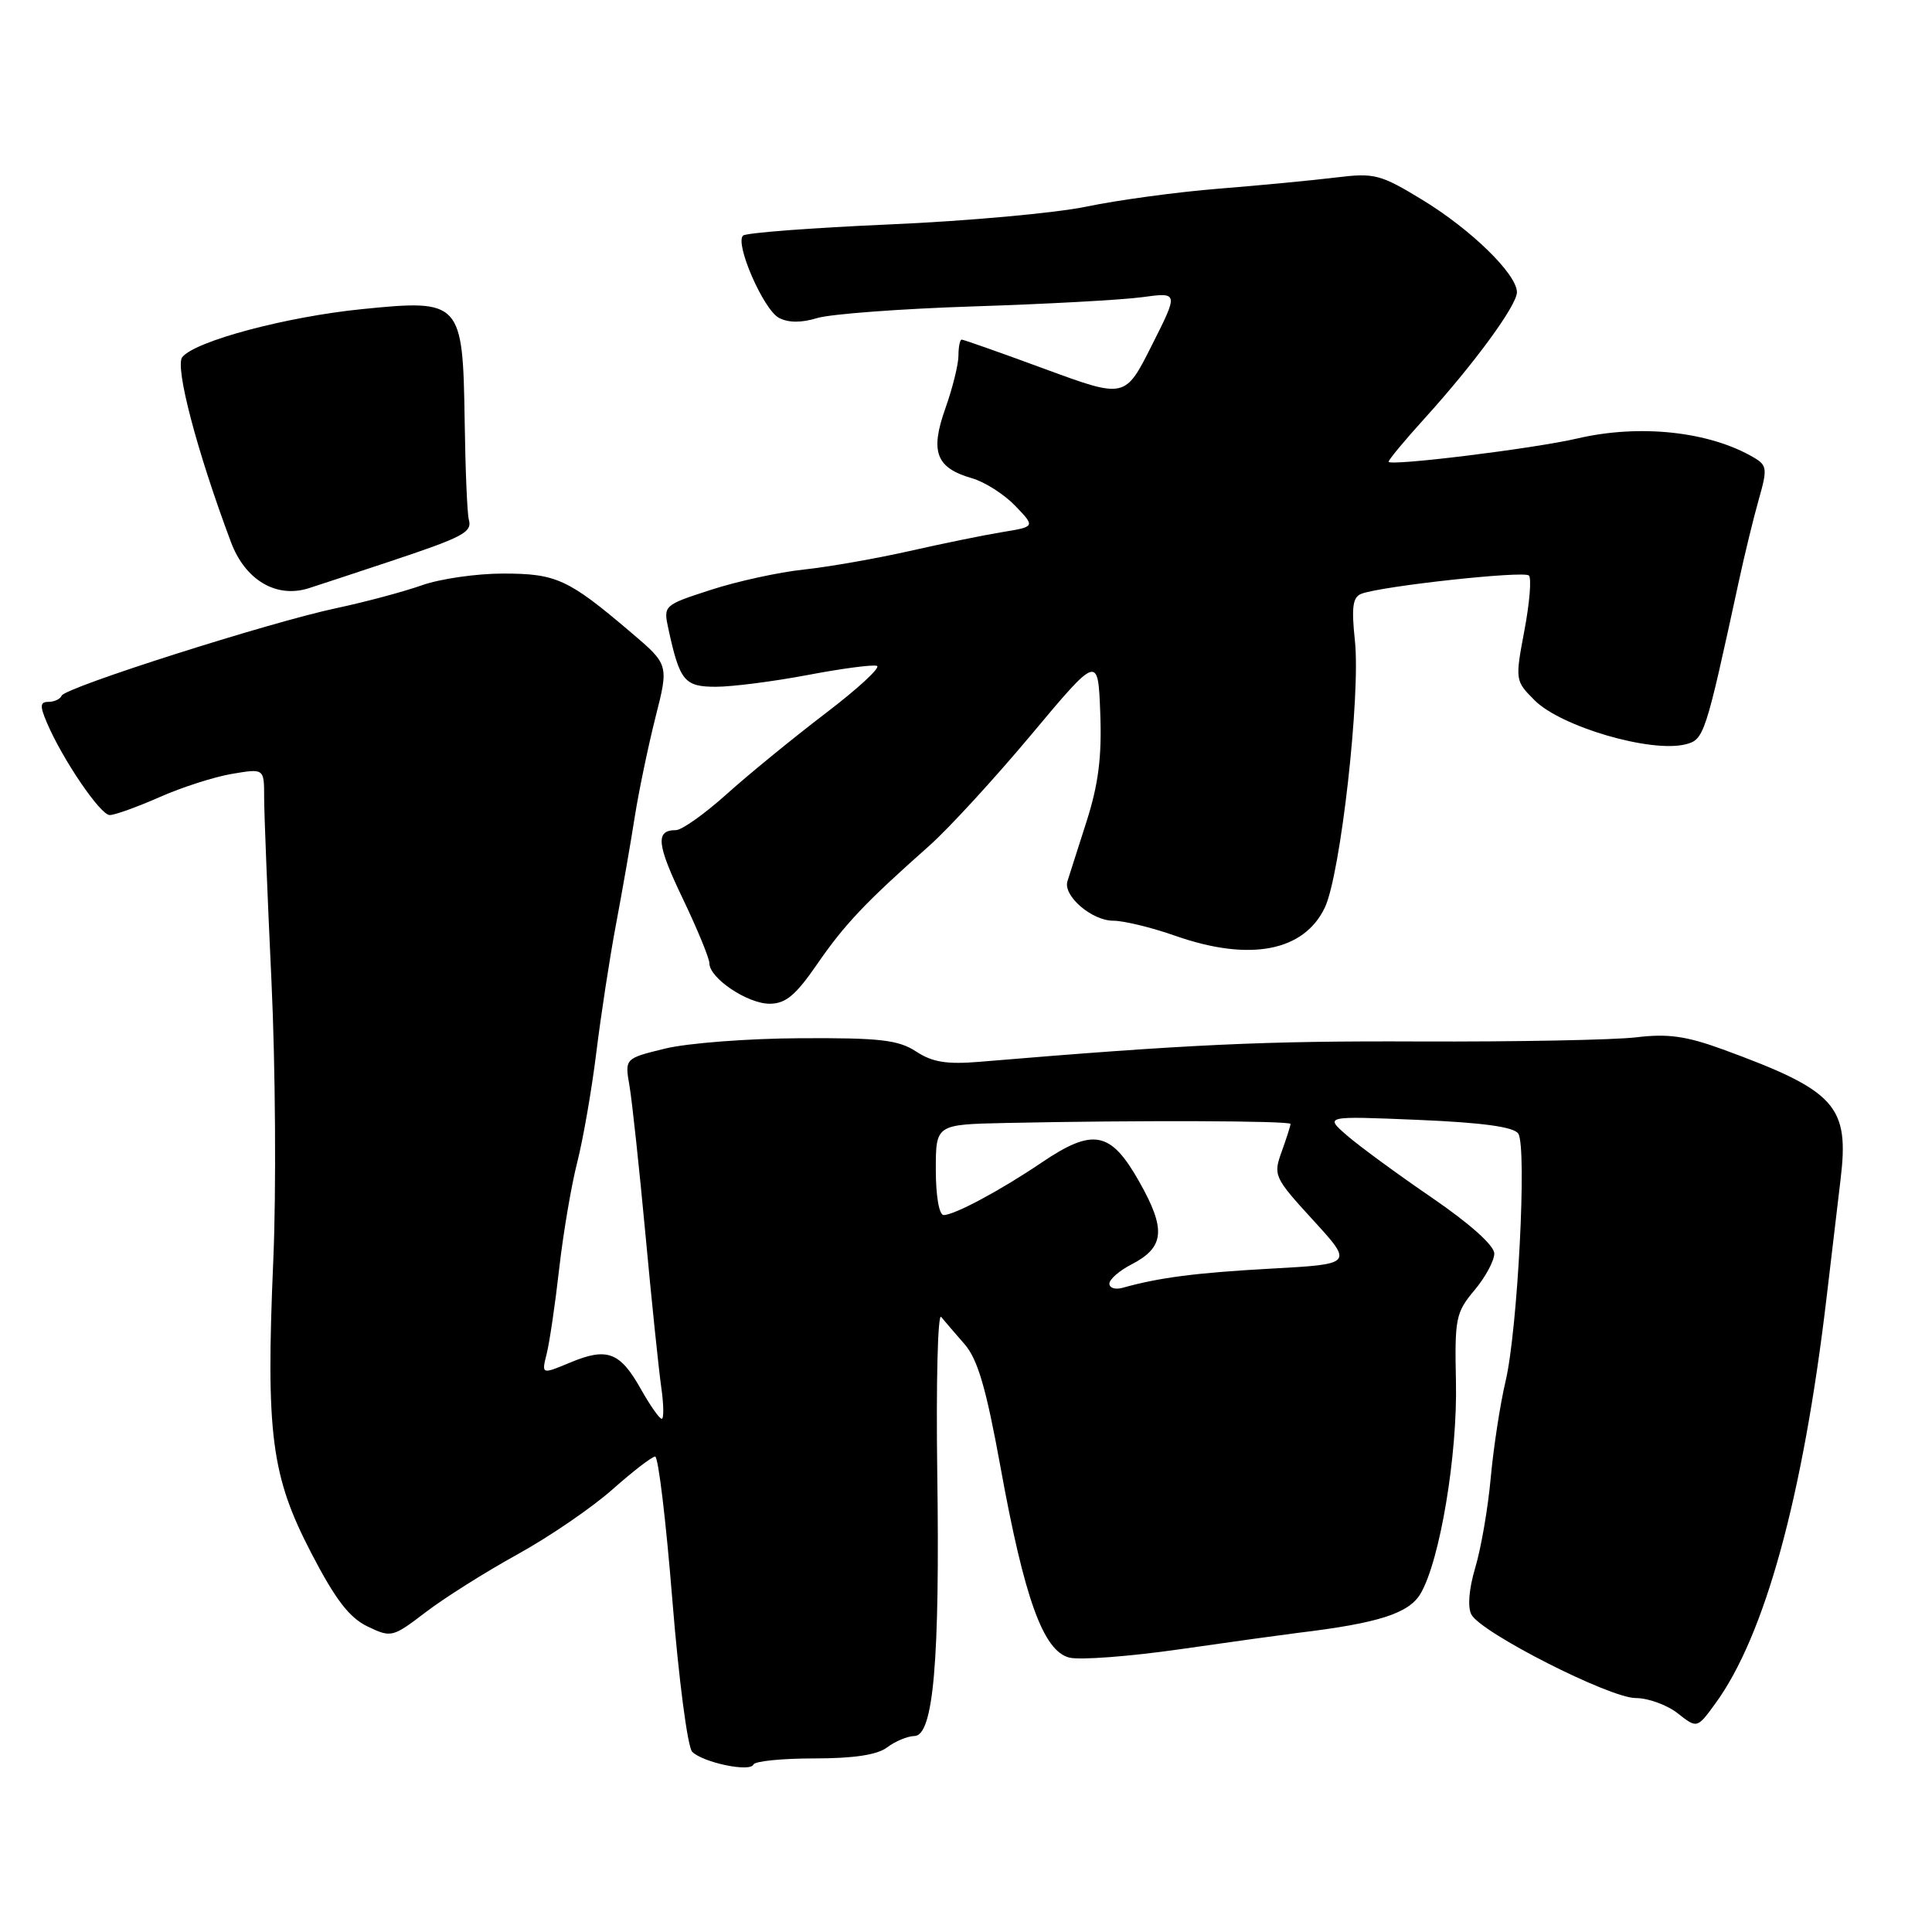 <?xml version="1.0" encoding="UTF-8" standalone="no"?>
<!DOCTYPE svg PUBLIC "-//W3C//DTD SVG 1.1//EN" "http://www.w3.org/Graphics/SVG/1.1/DTD/svg11.dtd" >
<svg xmlns="http://www.w3.org/2000/svg" xmlns:xlink="http://www.w3.org/1999/xlink" version="1.1" viewBox="0 0 256 256">
 <g >
 <path fill="currentColor"
d=" M 107.89 233.00 C 113.14 233.00 116.24 232.53 117.56 231.53 C 118.63 230.72 120.25 230.05 121.17 230.03 C 123.69 229.98 124.55 220.05 124.19 195.00 C 124.03 183.18 124.26 173.95 124.71 174.50 C 125.16 175.05 126.56 176.68 127.81 178.11 C 129.55 180.11 130.67 183.93 132.57 194.39 C 135.74 211.85 138.24 218.77 141.69 219.64 C 143.09 219.99 149.69 219.49 156.37 218.53 C 163.04 217.57 170.07 216.60 172.00 216.36 C 182.66 215.08 186.70 213.78 188.24 211.15 C 190.80 206.77 193.14 192.78 192.92 183.08 C 192.74 174.71 192.90 173.91 195.36 170.98 C 196.81 169.26 198.00 167.06 198.00 166.10 C 198.00 165.04 194.77 162.15 189.75 158.71 C 185.21 155.61 180.15 151.90 178.50 150.47 C 175.50 147.87 175.50 147.87 187.92 148.39 C 196.46 148.75 200.60 149.32 201.18 150.21 C 202.35 151.98 201.10 176.24 199.50 183.00 C 198.78 186.03 197.90 191.79 197.53 195.81 C 197.17 199.83 196.24 205.19 195.48 207.72 C 194.64 210.54 194.44 212.95 194.97 213.94 C 196.26 216.35 213.28 225.00 216.74 225.00 C 218.38 225.00 220.89 225.91 222.30 227.02 C 224.87 229.04 224.87 229.04 227.26 225.77 C 233.85 216.78 238.93 198.25 242.04 171.86 C 242.64 166.71 243.47 159.72 243.88 156.32 C 245.07 146.52 243.28 144.54 228.31 139.06 C 223.43 137.28 220.99 136.94 216.81 137.45 C 213.89 137.80 200.93 138.05 188.00 138.00 C 167.56 137.91 157.42 138.38 129.84 140.69 C 125.46 141.06 123.55 140.75 121.39 139.33 C 119.03 137.79 116.59 137.51 106.04 137.57 C 99.14 137.60 91.09 138.22 88.14 138.94 C 82.78 140.25 82.78 140.25 83.41 143.88 C 83.75 145.87 84.70 154.70 85.52 163.50 C 86.33 172.30 87.28 181.41 87.61 183.75 C 87.95 186.09 87.98 188.00 87.68 188.00 C 87.38 188.00 86.12 186.20 84.89 184.01 C 82.15 179.14 80.43 178.50 75.54 180.55 C 71.75 182.13 71.75 182.13 72.44 179.38 C 72.82 177.86 73.57 172.77 74.10 168.06 C 74.64 163.35 75.71 157.03 76.49 154.00 C 77.26 150.97 78.40 144.45 79.01 139.50 C 79.62 134.55 80.79 126.90 81.62 122.50 C 82.45 118.10 83.57 111.70 84.10 108.28 C 84.64 104.86 85.88 98.91 86.85 95.06 C 88.63 88.06 88.63 88.06 83.56 83.76 C 75.30 76.73 73.71 76.00 66.66 76.00 C 63.14 76.00 58.28 76.70 55.88 77.56 C 53.47 78.41 48.39 79.77 44.58 80.58 C 35.74 82.45 8.61 91.09 8.17 92.18 C 7.98 92.63 7.21 93.00 6.44 93.00 C 5.30 93.00 5.26 93.51 6.21 95.75 C 8.28 100.62 13.30 108.00 14.54 108.00 C 15.21 108.00 18.17 106.93 21.13 105.63 C 24.08 104.32 28.41 102.93 30.75 102.54 C 35.00 101.82 35.00 101.82 35.00 105.66 C 35.00 107.77 35.44 118.72 35.97 130.00 C 36.50 141.28 36.61 157.95 36.21 167.05 C 35.22 190.05 35.94 195.56 41.22 205.74 C 44.44 211.95 46.29 214.36 48.71 215.52 C 51.84 217.02 52.02 216.97 56.40 213.63 C 58.87 211.74 64.34 208.29 68.57 205.96 C 72.79 203.63 78.45 199.76 81.15 197.36 C 83.86 194.96 86.40 193.00 86.81 193.00 C 87.23 193.00 88.25 201.55 89.09 212.01 C 89.93 222.46 91.11 231.51 91.72 232.12 C 93.15 233.55 99.40 234.86 99.83 233.81 C 100.02 233.36 103.64 233.00 107.89 233.00 Z  M 108.28 127.75 C 111.93 122.46 114.65 119.59 123.13 112.07 C 125.67 109.82 131.75 103.20 136.63 97.37 C 145.50 86.77 145.50 86.77 145.79 94.50 C 146.01 100.26 145.55 103.92 143.97 108.86 C 142.80 112.51 141.66 116.07 141.44 116.77 C 140.84 118.70 144.67 122.00 147.52 122.00 C 148.91 122.00 152.61 122.90 155.74 124.00 C 165.56 127.45 172.78 126.08 175.55 120.25 C 177.63 115.87 180.31 92.10 179.53 84.87 C 179.06 80.45 179.24 79.12 180.39 78.68 C 183.06 77.66 201.93 75.60 202.59 76.26 C 202.95 76.62 202.68 79.90 201.99 83.55 C 200.75 90.12 200.77 90.22 203.34 92.79 C 206.85 96.30 218.75 99.78 223.33 98.63 C 225.80 98.01 225.96 97.53 230.41 77.00 C 231.18 73.42 232.38 68.53 233.06 66.13 C 234.20 62.14 234.14 61.65 232.40 60.63 C 226.50 57.16 217.29 56.17 209.00 58.10 C 203.22 59.45 184.00 61.81 184.00 61.18 C 184.00 60.91 186.14 58.34 188.75 55.46 C 195.36 48.17 201.00 40.46 201.00 38.72 C 201.00 36.34 194.95 30.43 188.50 26.50 C 182.90 23.09 182.14 22.89 177.00 23.52 C 173.97 23.89 167.00 24.56 161.50 25.00 C 156.00 25.44 148.12 26.51 144.00 27.37 C 139.88 28.23 128.09 29.30 117.81 29.74 C 107.53 30.19 98.82 30.85 98.45 31.22 C 97.36 32.31 101.16 41.01 103.20 42.11 C 104.46 42.78 106.18 42.79 108.30 42.14 C 110.06 41.61 119.38 40.91 129.00 40.60 C 138.62 40.29 148.67 39.74 151.33 39.38 C 156.17 38.72 156.17 38.72 152.62 45.76 C 149.08 52.80 149.08 52.80 138.47 48.90 C 132.64 46.75 127.67 45.00 127.43 45.00 C 127.20 45.00 127.00 45.95 127.00 47.12 C 127.00 48.28 126.22 51.43 125.26 54.13 C 123.22 59.88 124.03 62.00 128.79 63.37 C 130.48 63.85 133.06 65.50 134.52 67.02 C 137.18 69.79 137.18 69.79 132.84 70.50 C 130.45 70.89 124.90 72.02 120.50 73.02 C 116.10 74.01 109.80 75.12 106.50 75.47 C 103.20 75.82 97.66 77.03 94.19 78.16 C 87.92 80.19 87.89 80.22 88.57 83.35 C 90.07 90.25 90.69 91.00 94.86 91.00 C 97.02 91.00 102.47 90.30 106.98 89.45 C 111.48 88.59 115.63 88.04 116.19 88.23 C 116.75 88.42 113.68 91.25 109.37 94.53 C 105.06 97.82 99.16 102.64 96.26 105.25 C 93.35 107.86 90.34 110.00 89.55 110.00 C 86.82 110.00 87.01 111.86 90.50 119.13 C 92.42 123.15 94.00 126.99 94.00 127.65 C 94.00 129.61 99.05 133.00 101.97 133.00 C 104.10 133.00 105.43 131.89 108.28 127.75 Z  M 51.50 74.45 C 61.40 71.16 62.60 70.53 62.12 68.84 C 61.91 68.10 61.66 62.20 61.57 55.72 C 61.33 39.92 61.08 39.64 47.98 40.96 C 37.94 41.97 25.93 45.17 24.16 47.31 C 23.13 48.54 26.10 59.84 30.61 71.85 C 32.50 76.88 36.62 79.31 40.92 77.94 C 42.34 77.48 47.10 75.92 51.50 74.45 Z  M 147.00 170.09 C 147.00 169.52 148.32 168.37 149.93 167.54 C 154.32 165.27 154.54 162.92 150.95 156.57 C 147.17 149.87 144.85 149.42 138.00 154.06 C 132.59 157.72 126.47 161.00 125.04 161.00 C 124.44 161.00 124.00 158.49 124.00 155.00 C 124.00 149.00 124.00 149.00 133.25 148.80 C 150.73 148.43 171.00 148.50 171.00 148.93 C 171.00 149.16 170.47 150.82 169.83 152.60 C 168.69 155.74 168.83 156.03 173.99 161.67 C 179.32 167.50 179.32 167.50 168.41 168.10 C 158.46 168.65 153.60 169.28 148.75 170.64 C 147.79 170.91 147.00 170.67 147.00 170.09 Z "/>
</g>
</svg>